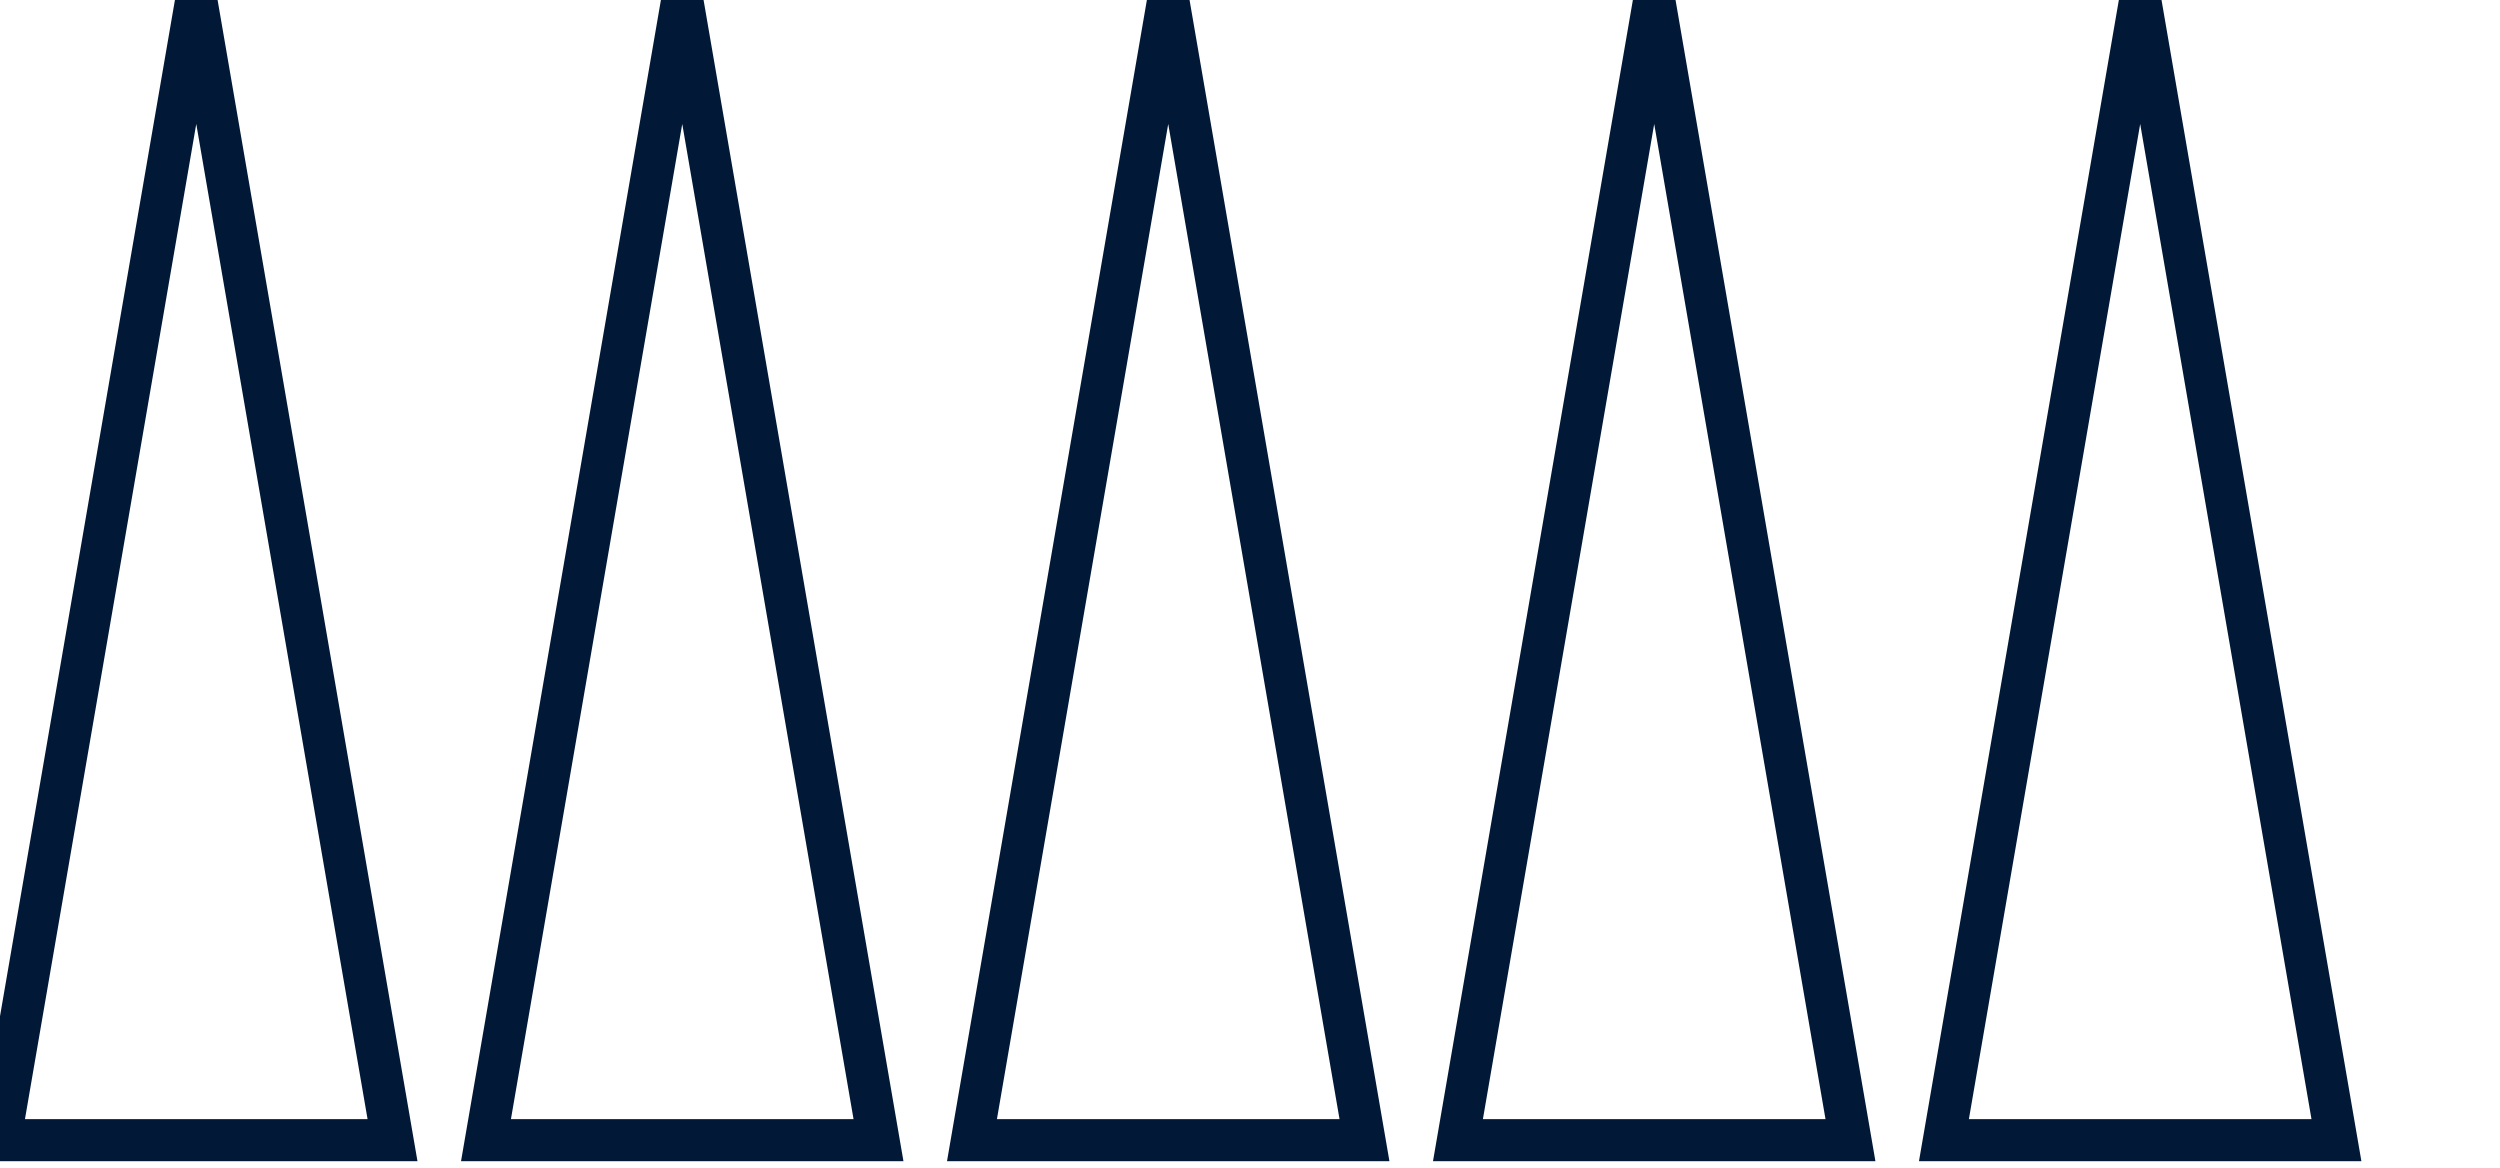 <svg width="535" height="250" xmlns="http://www.w3.org/2000/svg"><g transform="translate(0)"><g style="stroke:#011936;stroke-width:9;"><g style="fill:transparent;"><polygon points="
            0,244
            84,244
            42,0
          "></polygon></g></g></g><g transform="translate(104)"><g style="stroke:#011936;stroke-width:9;"><g style="fill:transparent;"><polygon points="
            0,244
            84,244
            42,0
          "></polygon></g></g></g><g transform="translate(208)"><g style="stroke:#011936;stroke-width:9;"><g style="fill:transparent;"><polygon points="
            0,244
            84,244
            42,0
          "></polygon></g></g></g><g transform="translate(312)"><g style="stroke:#011936;stroke-width:9;"><g style="fill:transparent;"><polygon points="
            0,244
            84,244
            42,0
          "></polygon></g></g></g><g transform="translate(416)"><g style="stroke:#011936;stroke-width:9;"><g style="fill:transparent;"><polygon points="
            0,244
            84,244
            42,0
          "></polygon></g></g></g></svg>